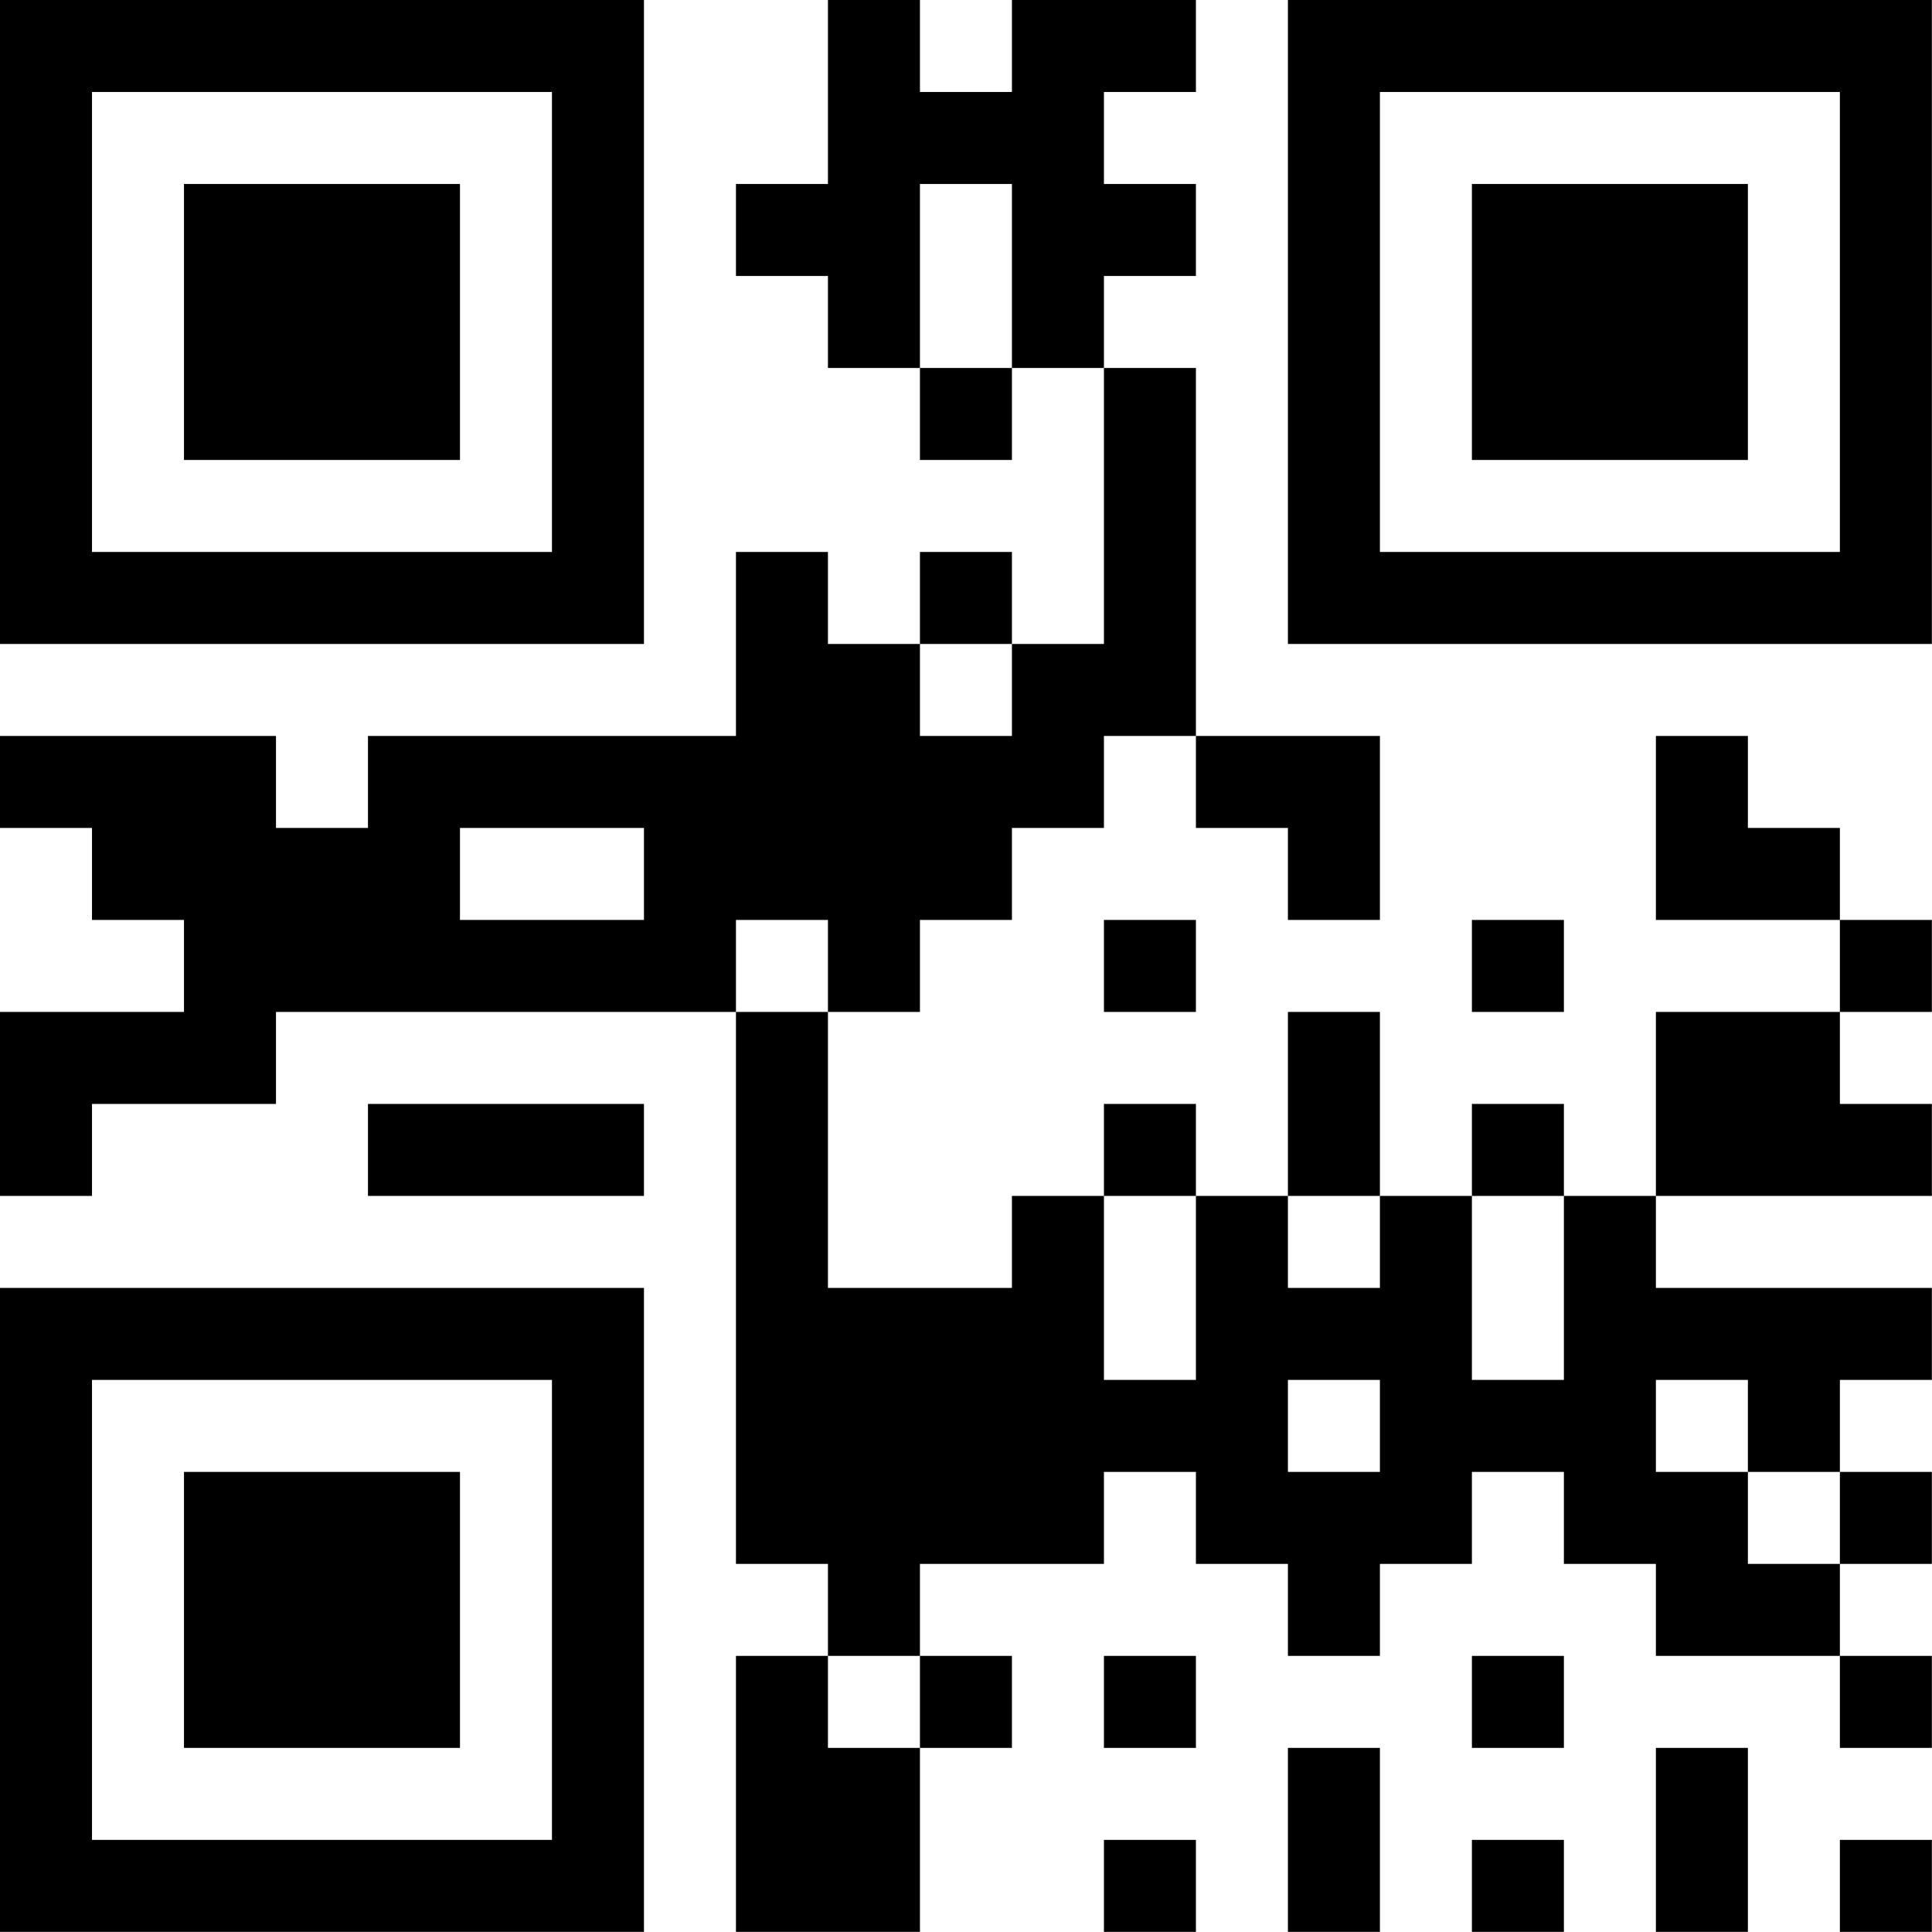 <?xml version="1.0" encoding="UTF-8"?>
<svg xmlns="http://www.w3.org/2000/svg" version="1.1" width="125" height="125" viewBox="0 0 125 125"><rect x="0" y="0" width="125" height="125" fill="#ffffff"/><g transform="scale(5.952)"><g transform="translate(0,0)"><path fill-rule="evenodd" d="M9 0L9 2L8 2L8 3L9 3L9 4L10 4L10 5L11 5L11 4L12 4L12 7L11 7L11 6L10 6L10 7L9 7L9 6L8 6L8 8L4 8L4 9L3 9L3 8L0 8L0 9L1 9L1 10L2 10L2 11L0 11L0 13L1 13L1 12L3 12L3 11L8 11L8 17L9 17L9 18L8 18L8 21L10 21L10 19L11 19L11 18L10 18L10 17L12 17L12 16L13 16L13 17L14 17L14 18L15 18L15 17L16 17L16 16L17 16L17 17L18 17L18 18L20 18L20 19L21 19L21 18L20 18L20 17L21 17L21 16L20 16L20 15L21 15L21 14L18 14L18 13L21 13L21 12L20 12L20 11L21 11L21 10L20 10L20 9L19 9L19 8L18 8L18 10L20 10L20 11L18 11L18 13L17 13L17 12L16 12L16 13L15 13L15 11L14 11L14 13L13 13L13 12L12 12L12 13L11 13L11 14L9 14L9 11L10 11L10 10L11 10L11 9L12 9L12 8L13 8L13 9L14 9L14 10L15 10L15 8L13 8L13 4L12 4L12 3L13 3L13 2L12 2L12 1L13 1L13 0L11 0L11 1L10 1L10 0ZM10 2L10 4L11 4L11 2ZM10 7L10 8L11 8L11 7ZM5 9L5 10L7 10L7 9ZM8 10L8 11L9 11L9 10ZM12 10L12 11L13 11L13 10ZM16 10L16 11L17 11L17 10ZM4 12L4 13L7 13L7 12ZM12 13L12 15L13 15L13 13ZM14 13L14 14L15 14L15 13ZM16 13L16 15L17 15L17 13ZM14 15L14 16L15 16L15 15ZM18 15L18 16L19 16L19 17L20 17L20 16L19 16L19 15ZM9 18L9 19L10 19L10 18ZM12 18L12 19L13 19L13 18ZM16 18L16 19L17 19L17 18ZM14 19L14 21L15 21L15 19ZM18 19L18 21L19 21L19 19ZM12 20L12 21L13 21L13 20ZM16 20L16 21L17 21L17 20ZM20 20L20 21L21 21L21 20ZM0 0L0 7L7 7L7 0ZM1 1L1 6L6 6L6 1ZM2 2L2 5L5 5L5 2ZM14 0L14 7L21 7L21 0ZM15 1L15 6L20 6L20 1ZM16 2L16 5L19 5L19 2ZM0 14L0 21L7 21L7 14ZM1 15L1 20L6 20L6 15ZM2 16L2 19L5 19L5 16Z" fill="#000000"/></g></g></svg>
